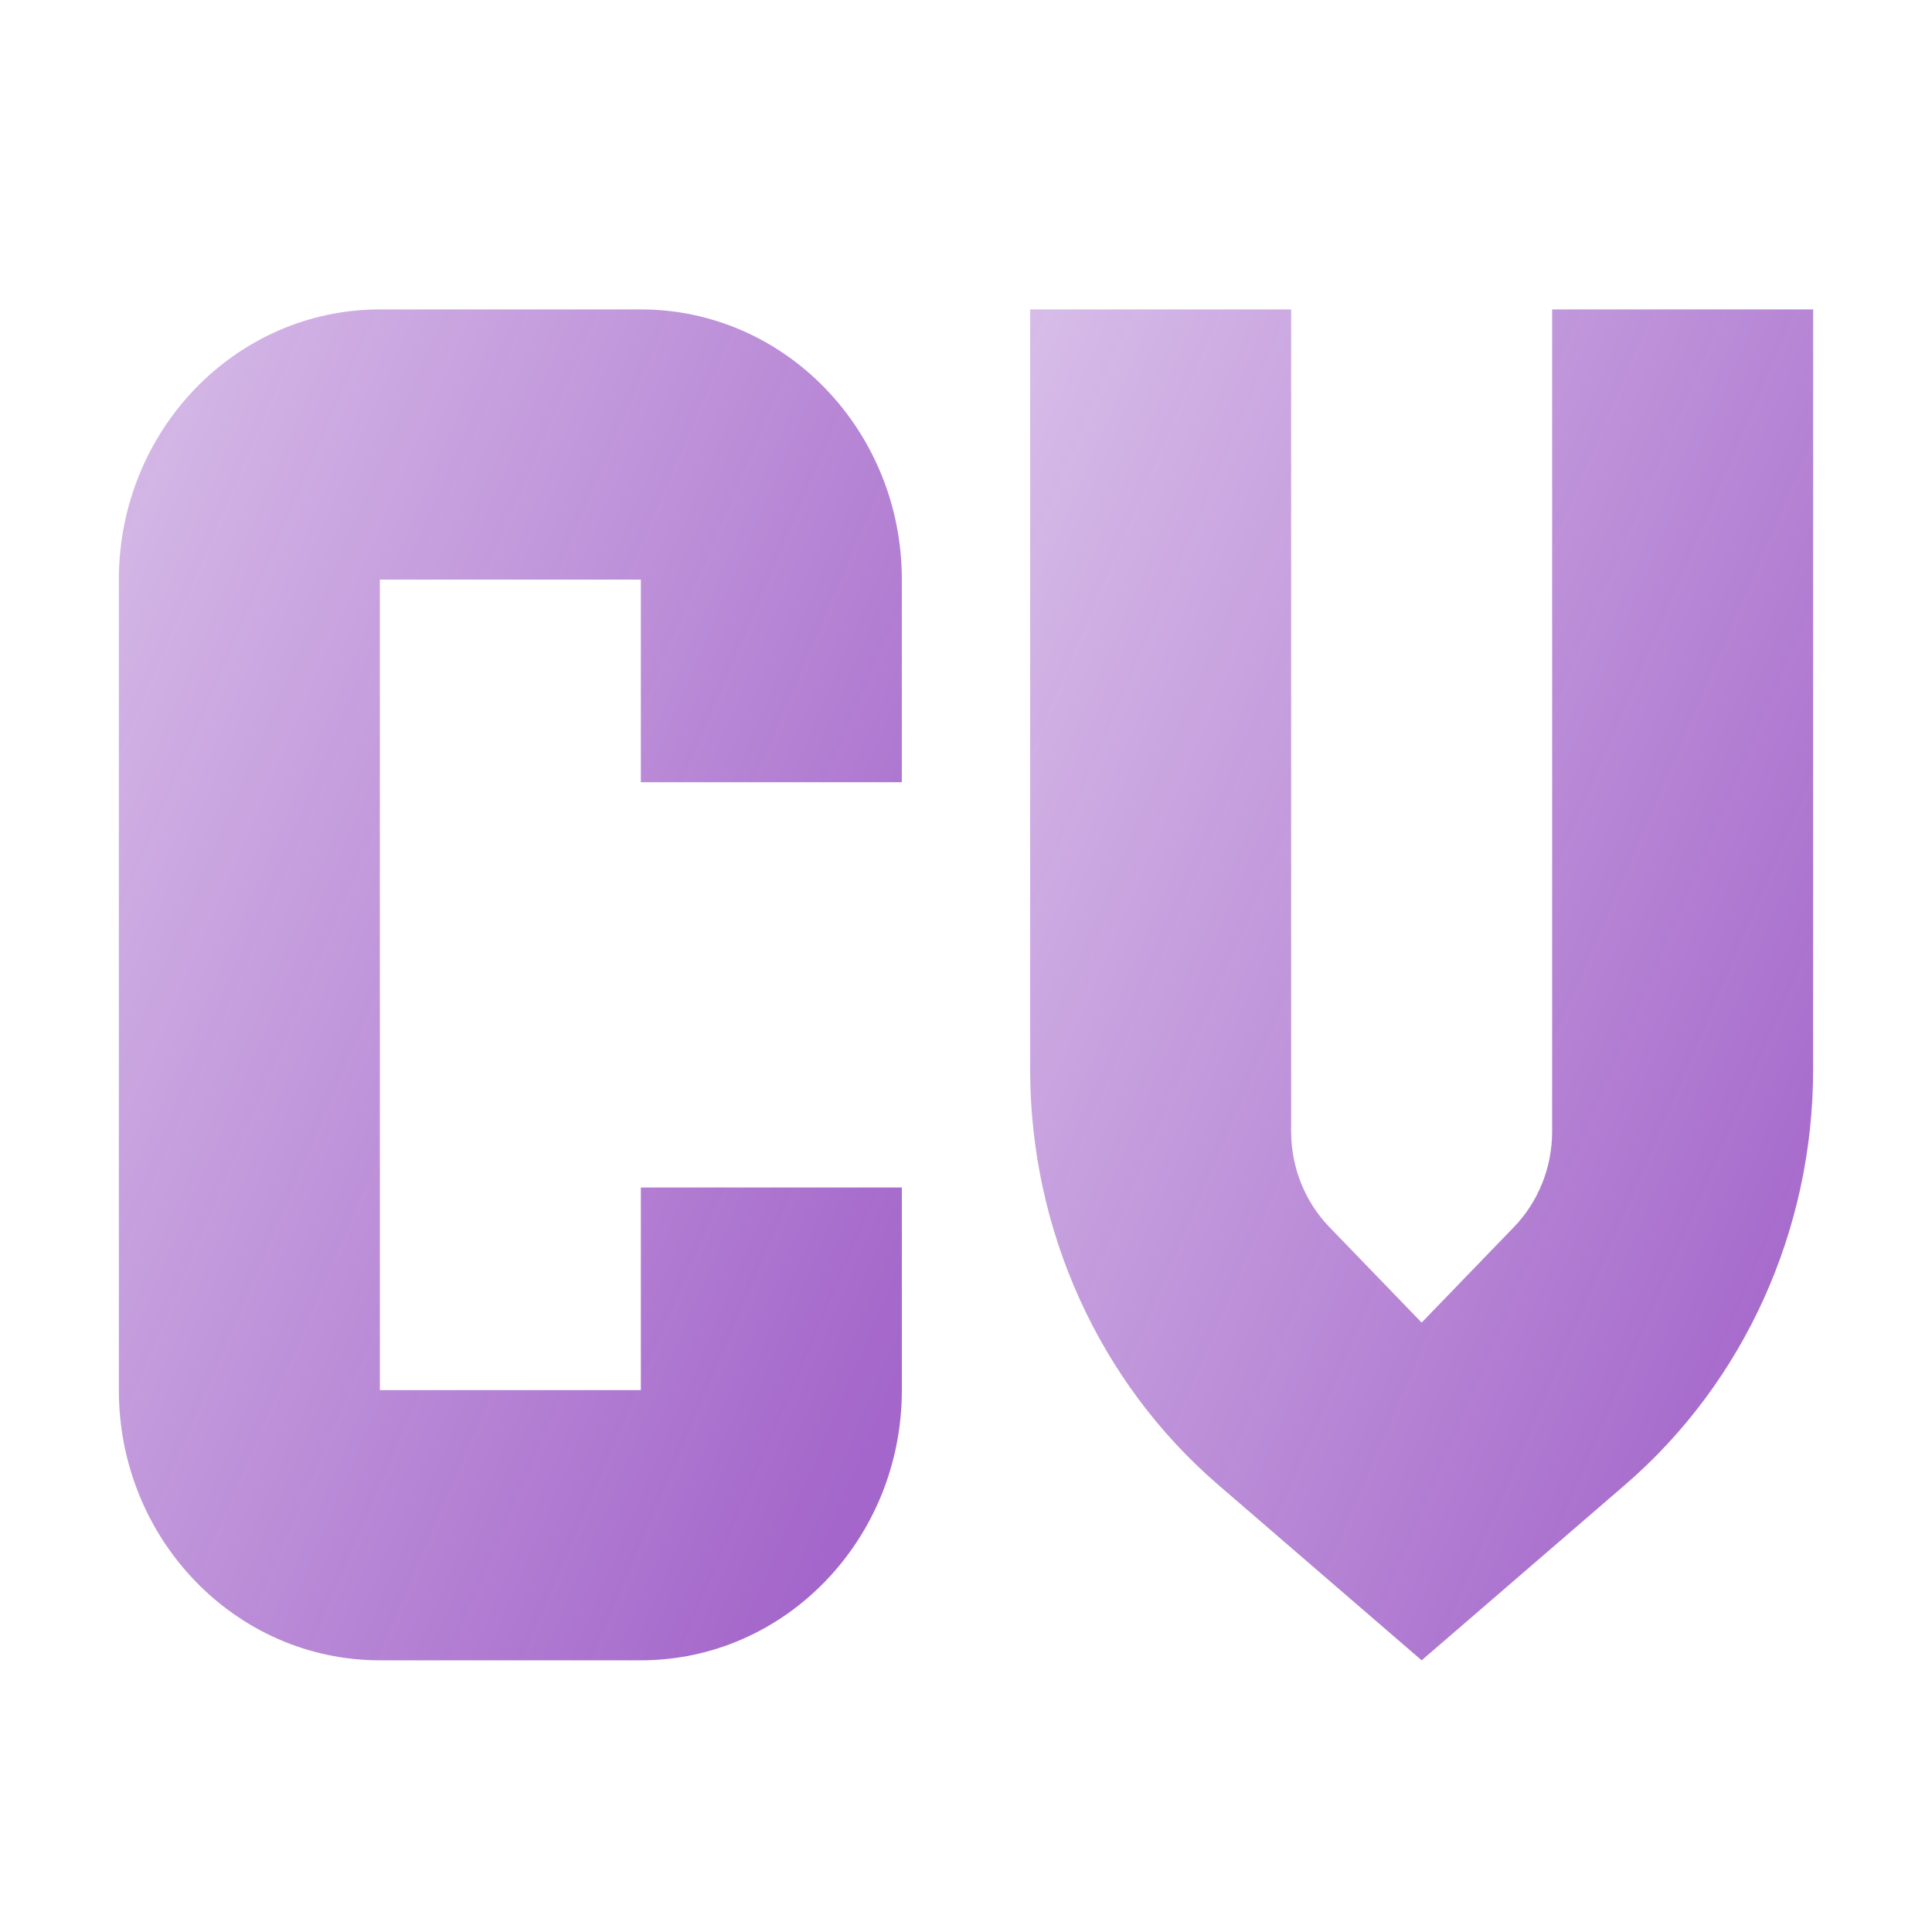 <svg width="1024" height="1024" viewBox="0 0 1024 1024" fill="none" xmlns="http://www.w3.org/2000/svg">
<rect width="1024" height="1024" rx="150" fill="white"/>
<g filter="url(#filter0_d_1002_2)">
<path d="M961 154H822.667V589.758C822.667 608.732 815.37 626.954 802.401 640.379L753.5 691L704.599 640.379C691.63 626.954 684.333 608.732 684.333 589.758V154H546V556.857C546 641.847 582.485 722.468 645.565 776.884L753.5 870L861.435 776.884C924.515 722.432 961 641.847 961 556.857V154Z" fill="url(#paint0_linear_1002_2)" fill-opacity="0.6"/>
<path d="M63 297.2V726.8C63 805.882 124.939 870 201.333 870H339.667C416.061 870 478 805.882 478 726.8V619.4H339.667V726.8H201.333V297.2H339.667V404.6H478V297.2C478 218.118 416.061 154 339.667 154H201.333C124.939 154 63 218.118 63 297.2Z" fill="url(#paint1_linear_1002_2)" fill-opacity="0.6"/>
</g>
<defs>
<filter id="filter0_d_1002_2" x="53" y="154" width="918" height="736" filterUnits="userSpaceOnUse" color-interpolation-filters="sRGB">
<feFlood flood-opacity="0" result="BackgroundImageFix"/>
<feColorMatrix in="SourceAlpha" type="matrix" values="0 0 0 0 0 0 0 0 0 0 0 0 0 0 0 0 0 0 127 0" result="hardAlpha"/>
<feOffset dy="10"/>
<feGaussianBlur stdDeviation="5"/>
<feComposite in2="hardAlpha" operator="out"/>
<feColorMatrix type="matrix" values="0 0 0 0 0 0 0 0 0 0 0 0 0 0 0 0 0 0 0.7 0"/>
<feBlend mode="normal" in2="BackgroundImageFix" result="effect1_dropShadow_1002_2"/>
<feBlend mode="normal" in="SourceGraphic" in2="effect1_dropShadow_1002_2" result="shape"/>
</filter>
<linearGradient id="paint0_linear_1002_2" x1="518.503" y1="35.5" x2="1139.79" y2="302.293" gradientUnits="userSpaceOnUse">
<stop stop-color="#6700A7" stop-opacity="0.37"/>
<stop offset="1" stop-color="#6700A7"/>
</linearGradient>
<linearGradient id="paint1_linear_1002_2" x1="35.503" y1="35.5" x2="656.792" y2="302.293" gradientUnits="userSpaceOnUse">
<stop stop-color="#6700A7" stop-opacity="0.37"/>
<stop offset="1" stop-color="#6700A7"/>
</linearGradient>
</defs>
</svg>
